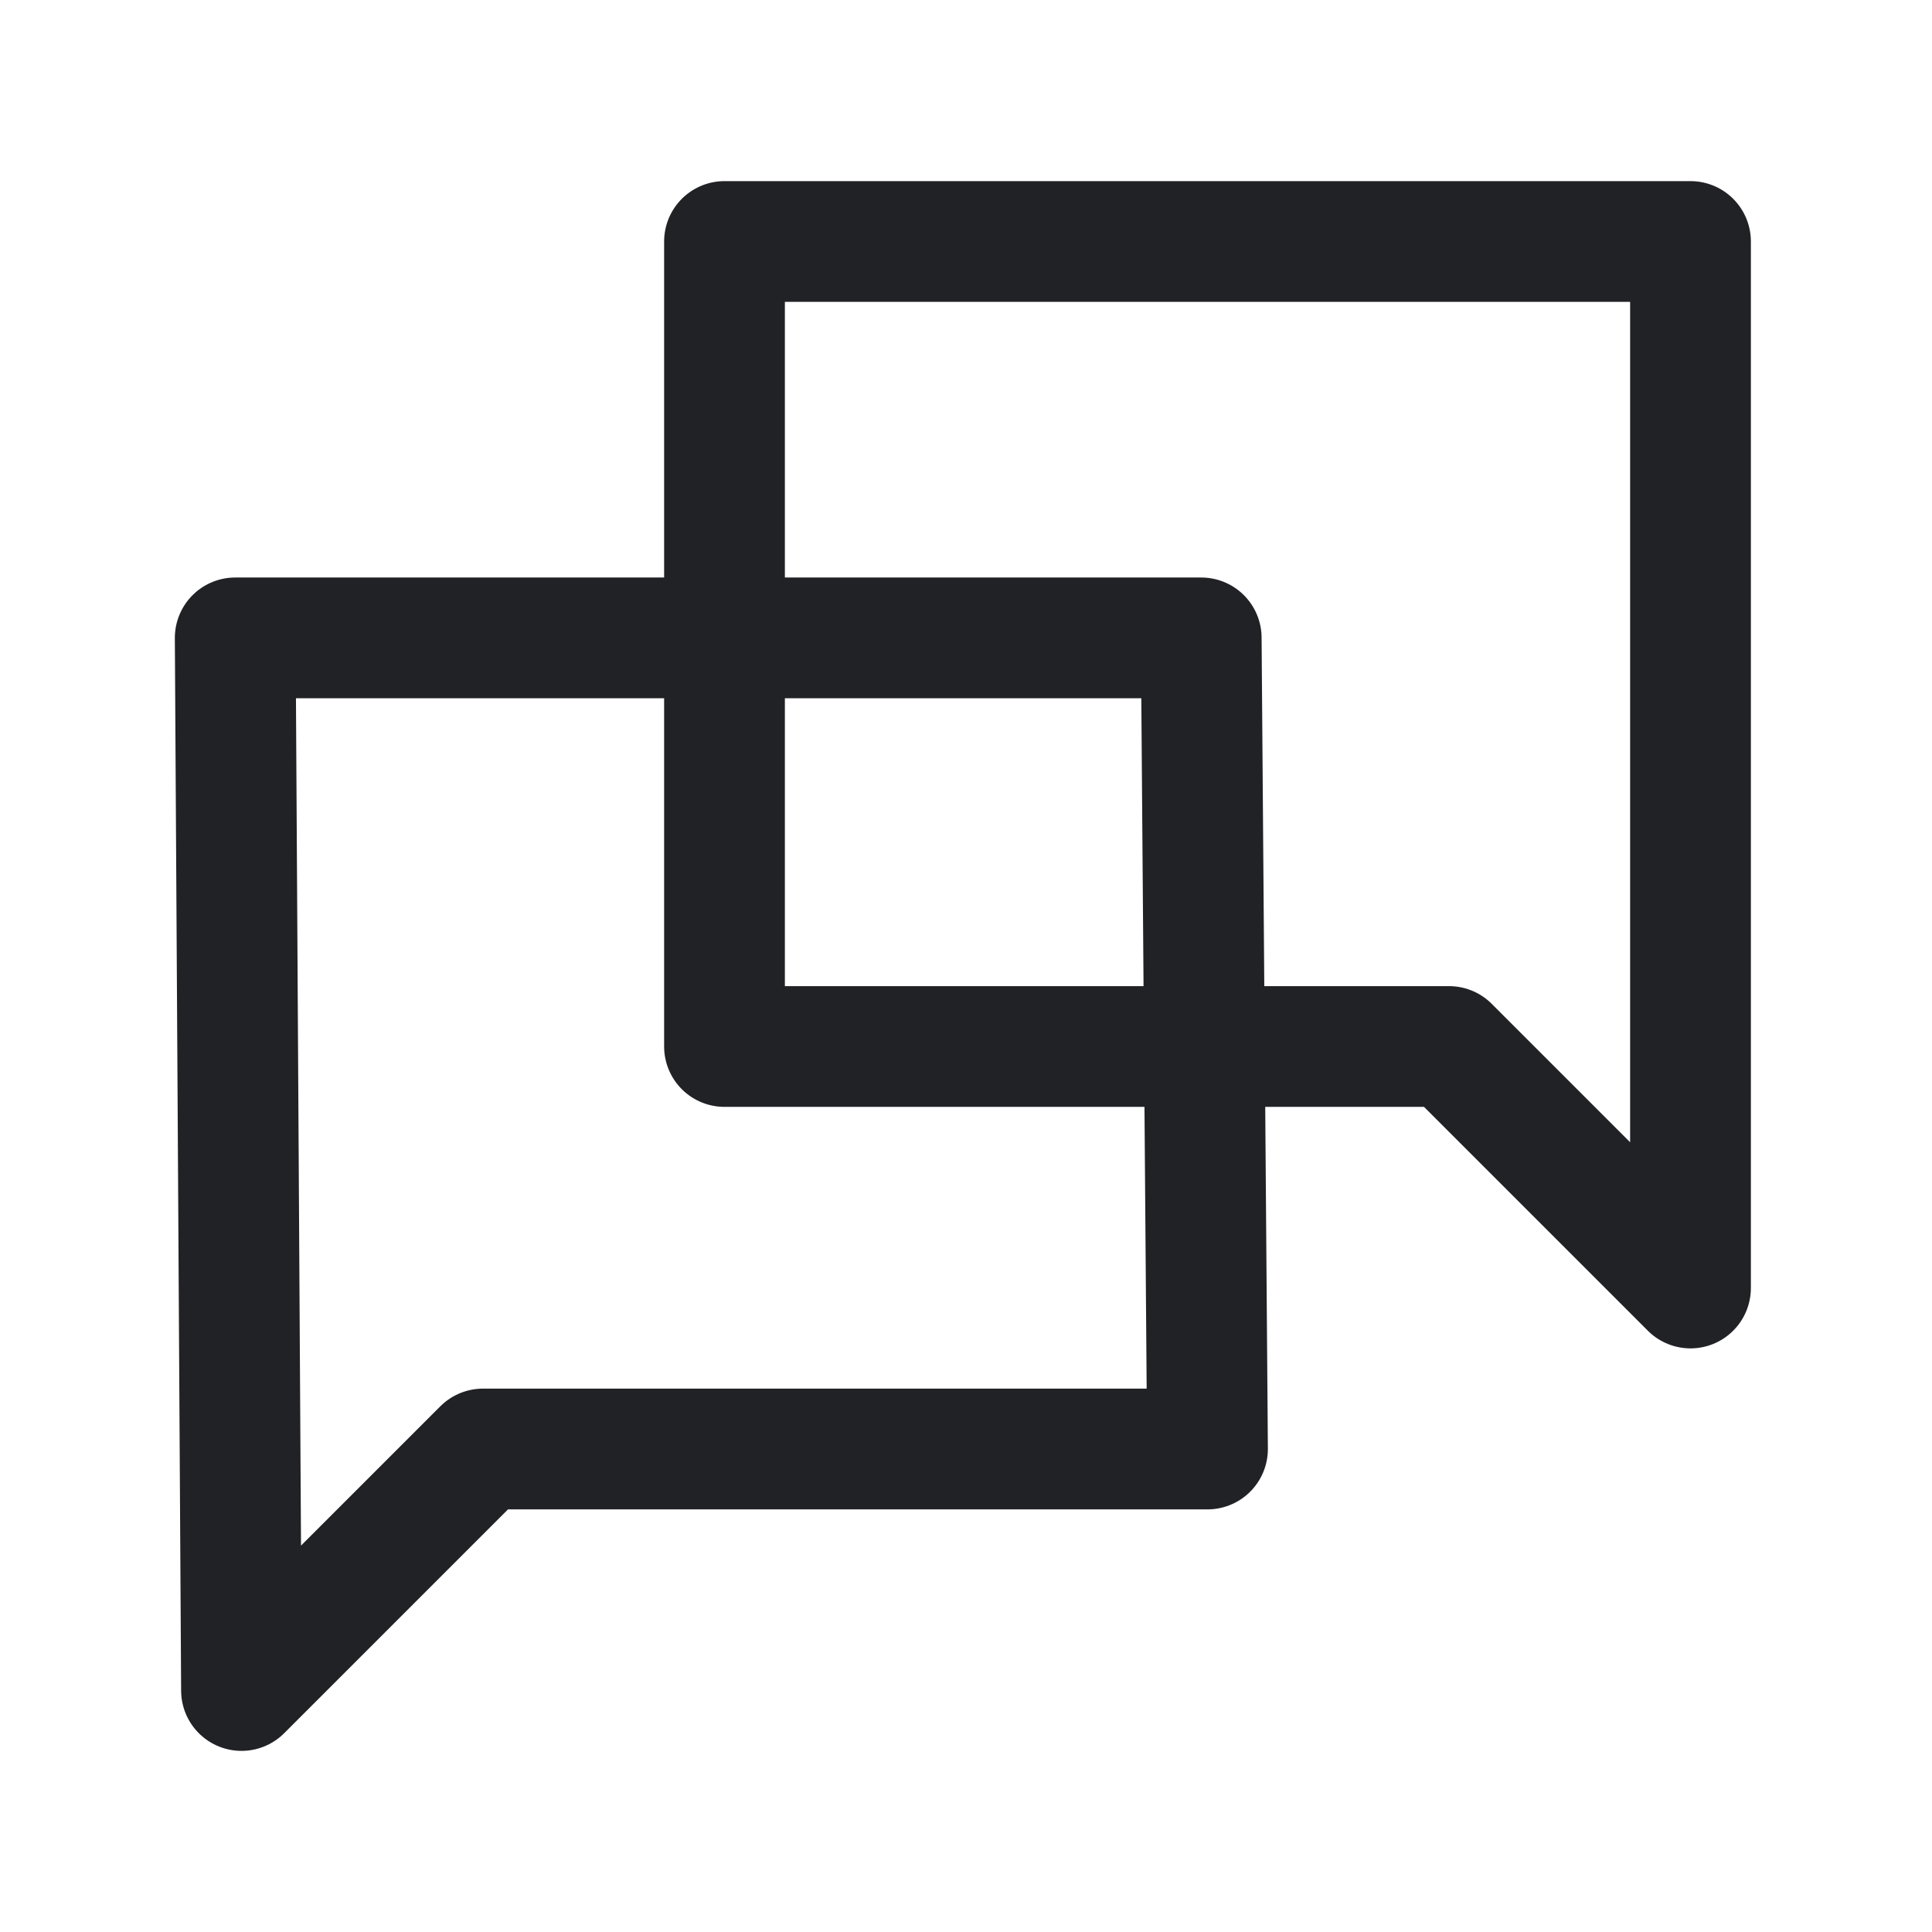 <svg width="24" height="24" viewBox="0 0 24 24" fill="none" xmlns="http://www.w3.org/2000/svg">
<path fill-rule="evenodd" clip-rule="evenodd" d="M9 3H21V16L18 13H9V3Z" stroke="#212226" stroke-width="1.5" stroke-linecap="round" stroke-linejoin="round"/>
<path fill-rule="evenodd" clip-rule="evenodd" d="M14.922 7.924H2.922L3 21L6 18H15L14.922 7.924Z" stroke="#212226" stroke-width="1.5" stroke-linecap="round" stroke-linejoin="round"/>
</svg>
